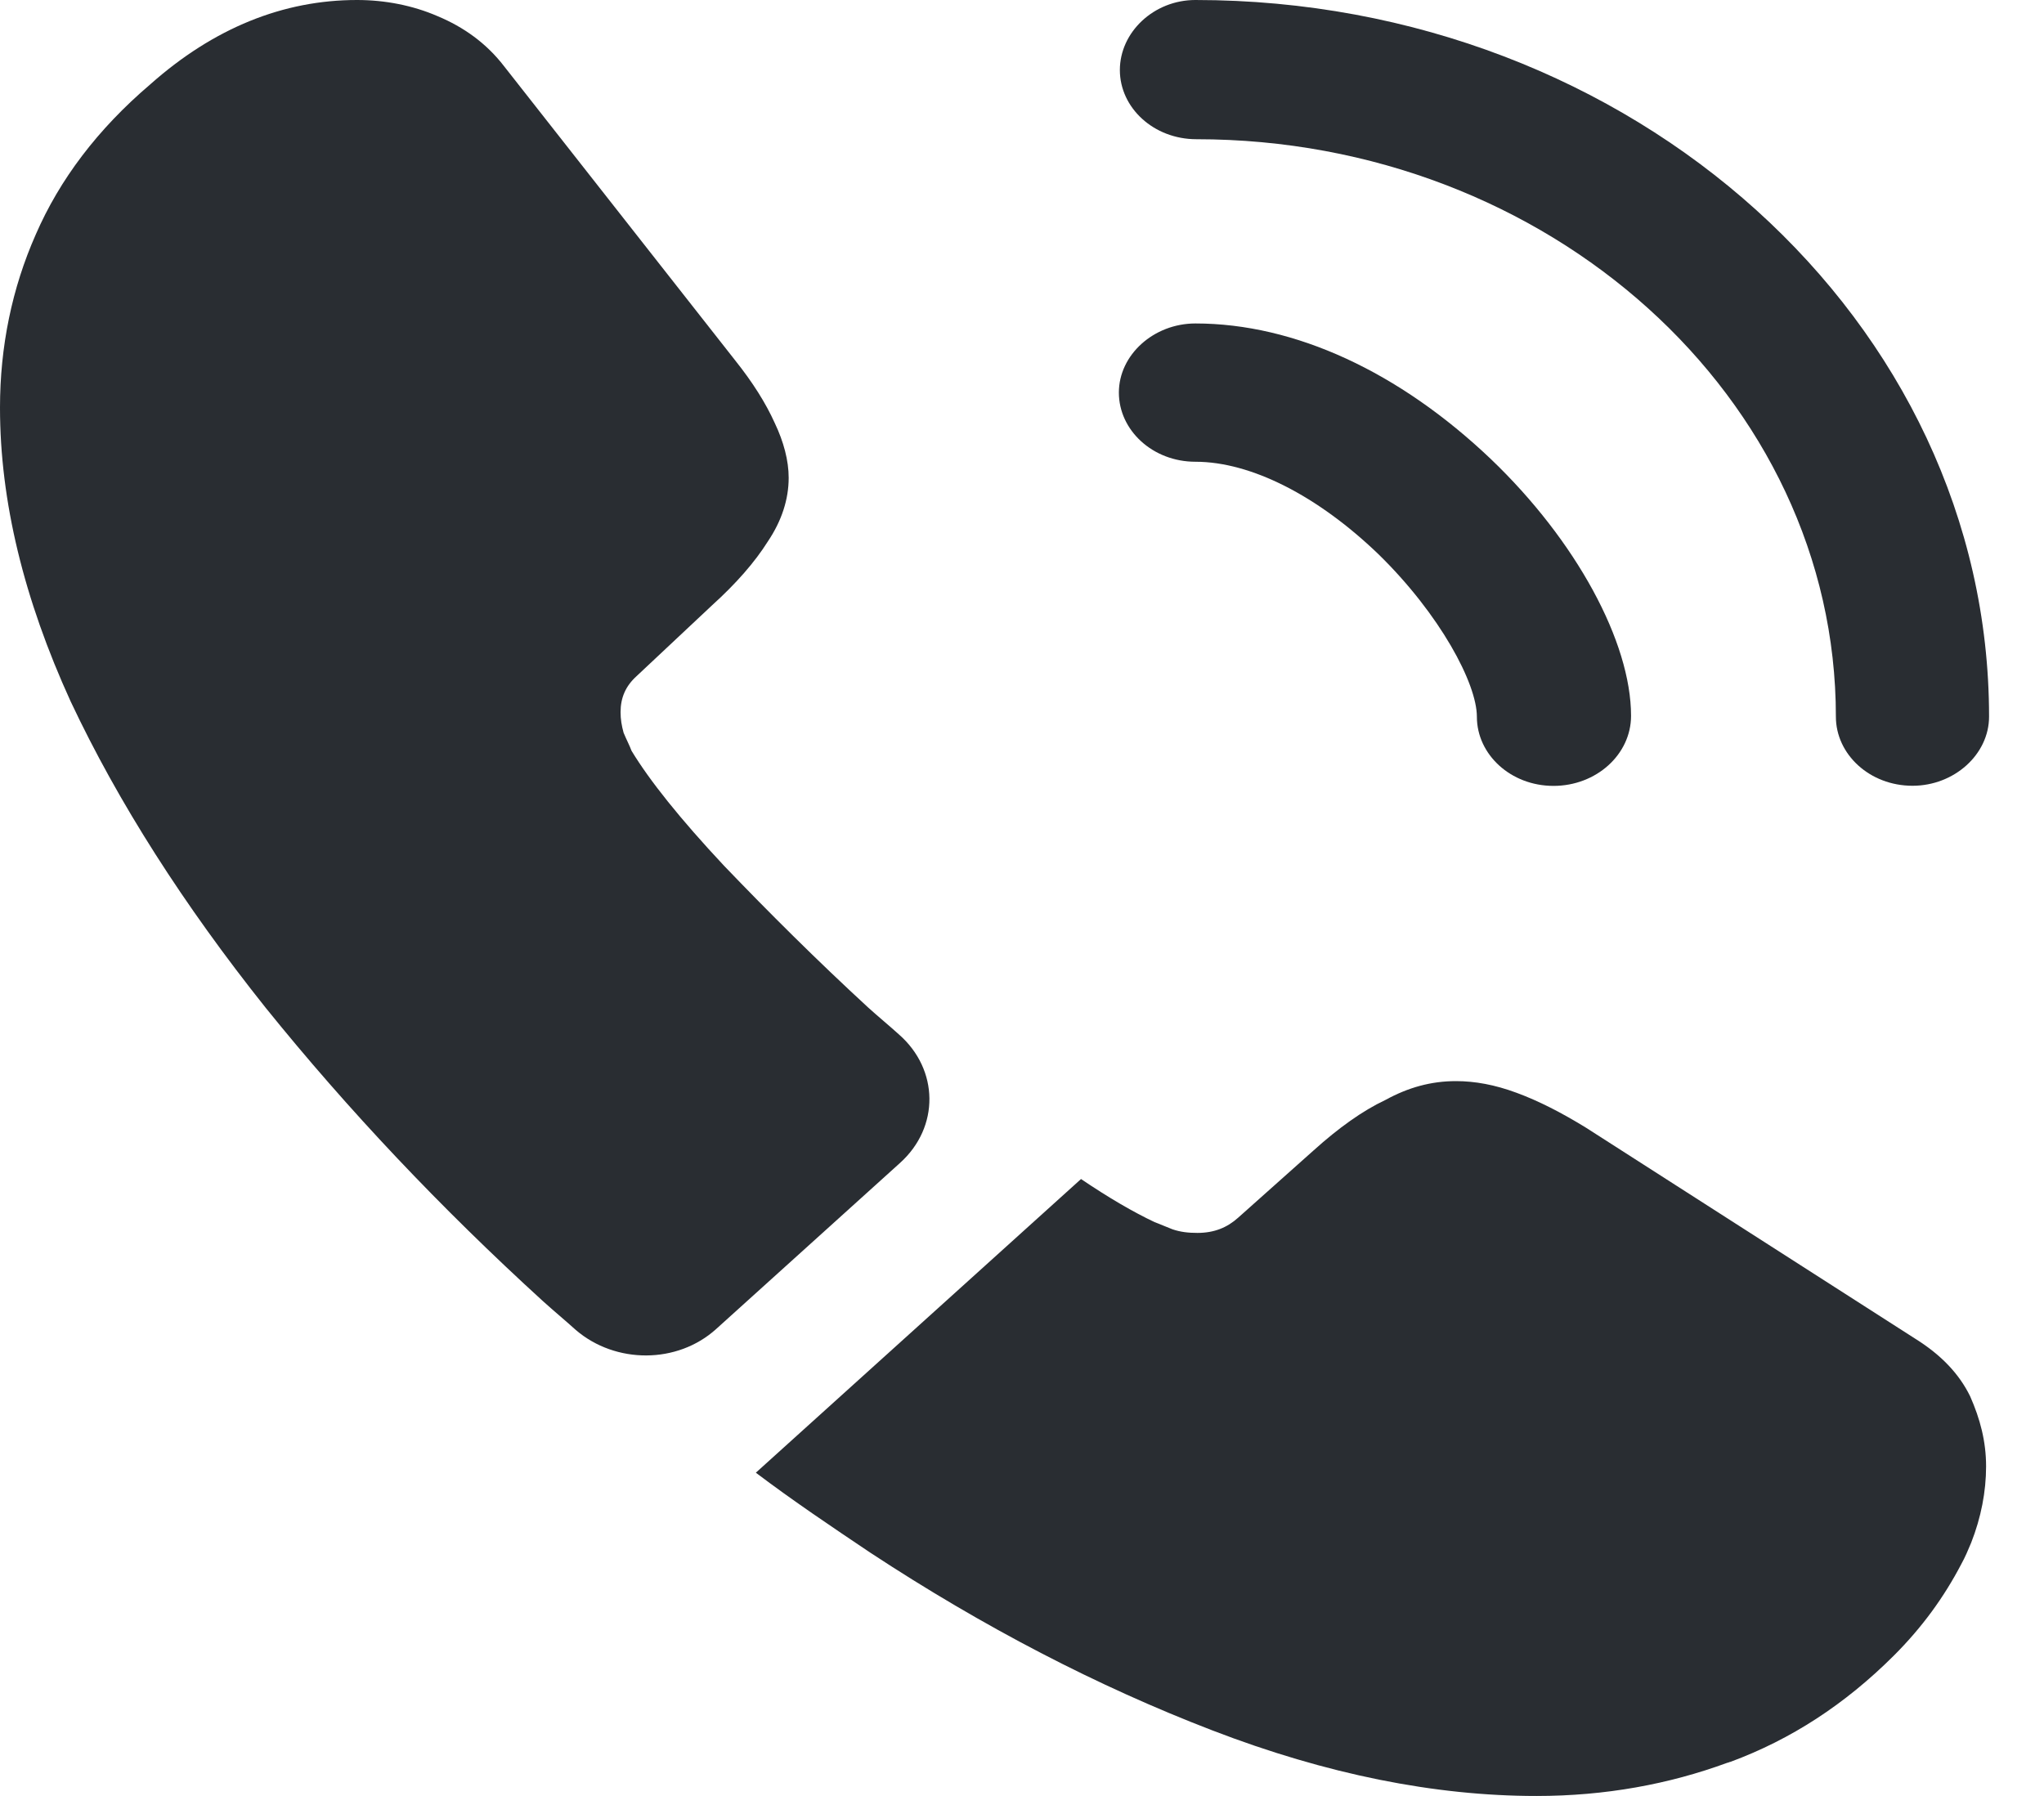 <svg width="33" height="29" viewBox="0 0 33 29" fill="none" xmlns="http://www.w3.org/2000/svg">
<path d="M25.081 12.69C24.39 12.69 23.844 12.183 23.844 11.574C23.844 11.037 23.25 9.921 22.255 8.949C21.275 8.007 20.199 7.456 19.3 7.456C18.61 7.456 18.064 6.948 18.064 6.339C18.064 5.73 18.626 5.223 19.3 5.223C20.906 5.223 22.592 6.006 24.069 7.412C25.45 8.732 26.333 10.37 26.333 11.559C26.333 12.183 25.771 12.69 25.081 12.69Z" fill="#292D32"/>
<path d="M30.877 12.688C30.186 12.688 29.64 12.181 29.64 11.572C29.64 6.424 25 2.248 19.316 2.248C18.625 2.248 18.08 1.74 18.08 1.131C18.08 0.522 18.625 0 19.3 0C26.365 0 32.113 5.191 32.113 11.572C32.113 12.181 31.551 12.688 30.877 12.688Z" fill="#292D32"/>
<path d="M14.531 18.778L11.561 21.461C10.935 22.026 9.939 22.026 9.297 21.476C9.12 21.316 8.944 21.171 8.767 21.011C7.113 19.503 5.62 17.923 4.287 16.27C2.97 14.617 1.911 12.964 1.14 11.325C0.385 9.672 0 8.091 0 6.583C0 5.597 0.193 4.655 0.578 3.785C0.963 2.9 1.574 2.088 2.425 1.363C3.452 0.45 4.576 0 5.764 0C6.214 0 6.664 0.087 7.065 0.261C7.482 0.435 7.852 0.696 8.141 1.073L11.866 5.815C12.155 6.177 12.364 6.511 12.508 6.83C12.653 7.134 12.733 7.439 12.733 7.714C12.733 8.062 12.621 8.41 12.396 8.744C12.187 9.077 11.882 9.425 11.497 9.773L10.276 10.919C10.1 11.079 10.019 11.267 10.019 11.499C10.019 11.615 10.036 11.716 10.068 11.832C10.116 11.948 10.164 12.036 10.196 12.123C10.485 12.601 10.983 13.225 11.689 13.979C12.412 14.733 13.183 15.501 14.018 16.27C14.178 16.415 14.355 16.56 14.515 16.705C15.158 17.27 15.174 18.198 14.531 18.778Z" fill="#292D32"/>
<path d="M32.065 23.678C32.065 24.084 31.984 24.505 31.824 24.911C31.776 25.027 31.727 25.143 31.663 25.259C31.39 25.781 31.037 26.274 30.571 26.738C29.785 27.521 28.918 28.086 27.938 28.449C27.922 28.449 27.906 28.463 27.89 28.463C26.943 28.811 25.915 29 24.807 29C23.169 29 21.419 28.652 19.573 27.941C17.726 27.231 15.88 26.274 14.049 25.07C13.423 24.65 12.797 24.229 12.203 23.78L17.453 19.038C17.903 19.343 18.304 19.575 18.641 19.734C18.721 19.763 18.818 19.807 18.93 19.85C19.059 19.894 19.187 19.908 19.332 19.908C19.605 19.908 19.813 19.821 19.99 19.662L21.21 18.574C21.612 18.212 21.997 17.936 22.366 17.762C22.736 17.559 23.105 17.457 23.506 17.457C23.811 17.457 24.133 17.515 24.486 17.646C24.839 17.776 25.209 17.965 25.61 18.212L30.925 21.619C31.342 21.88 31.631 22.185 31.808 22.547C31.968 22.91 32.065 23.272 32.065 23.678Z" fill="#292D32"/>
</svg>
